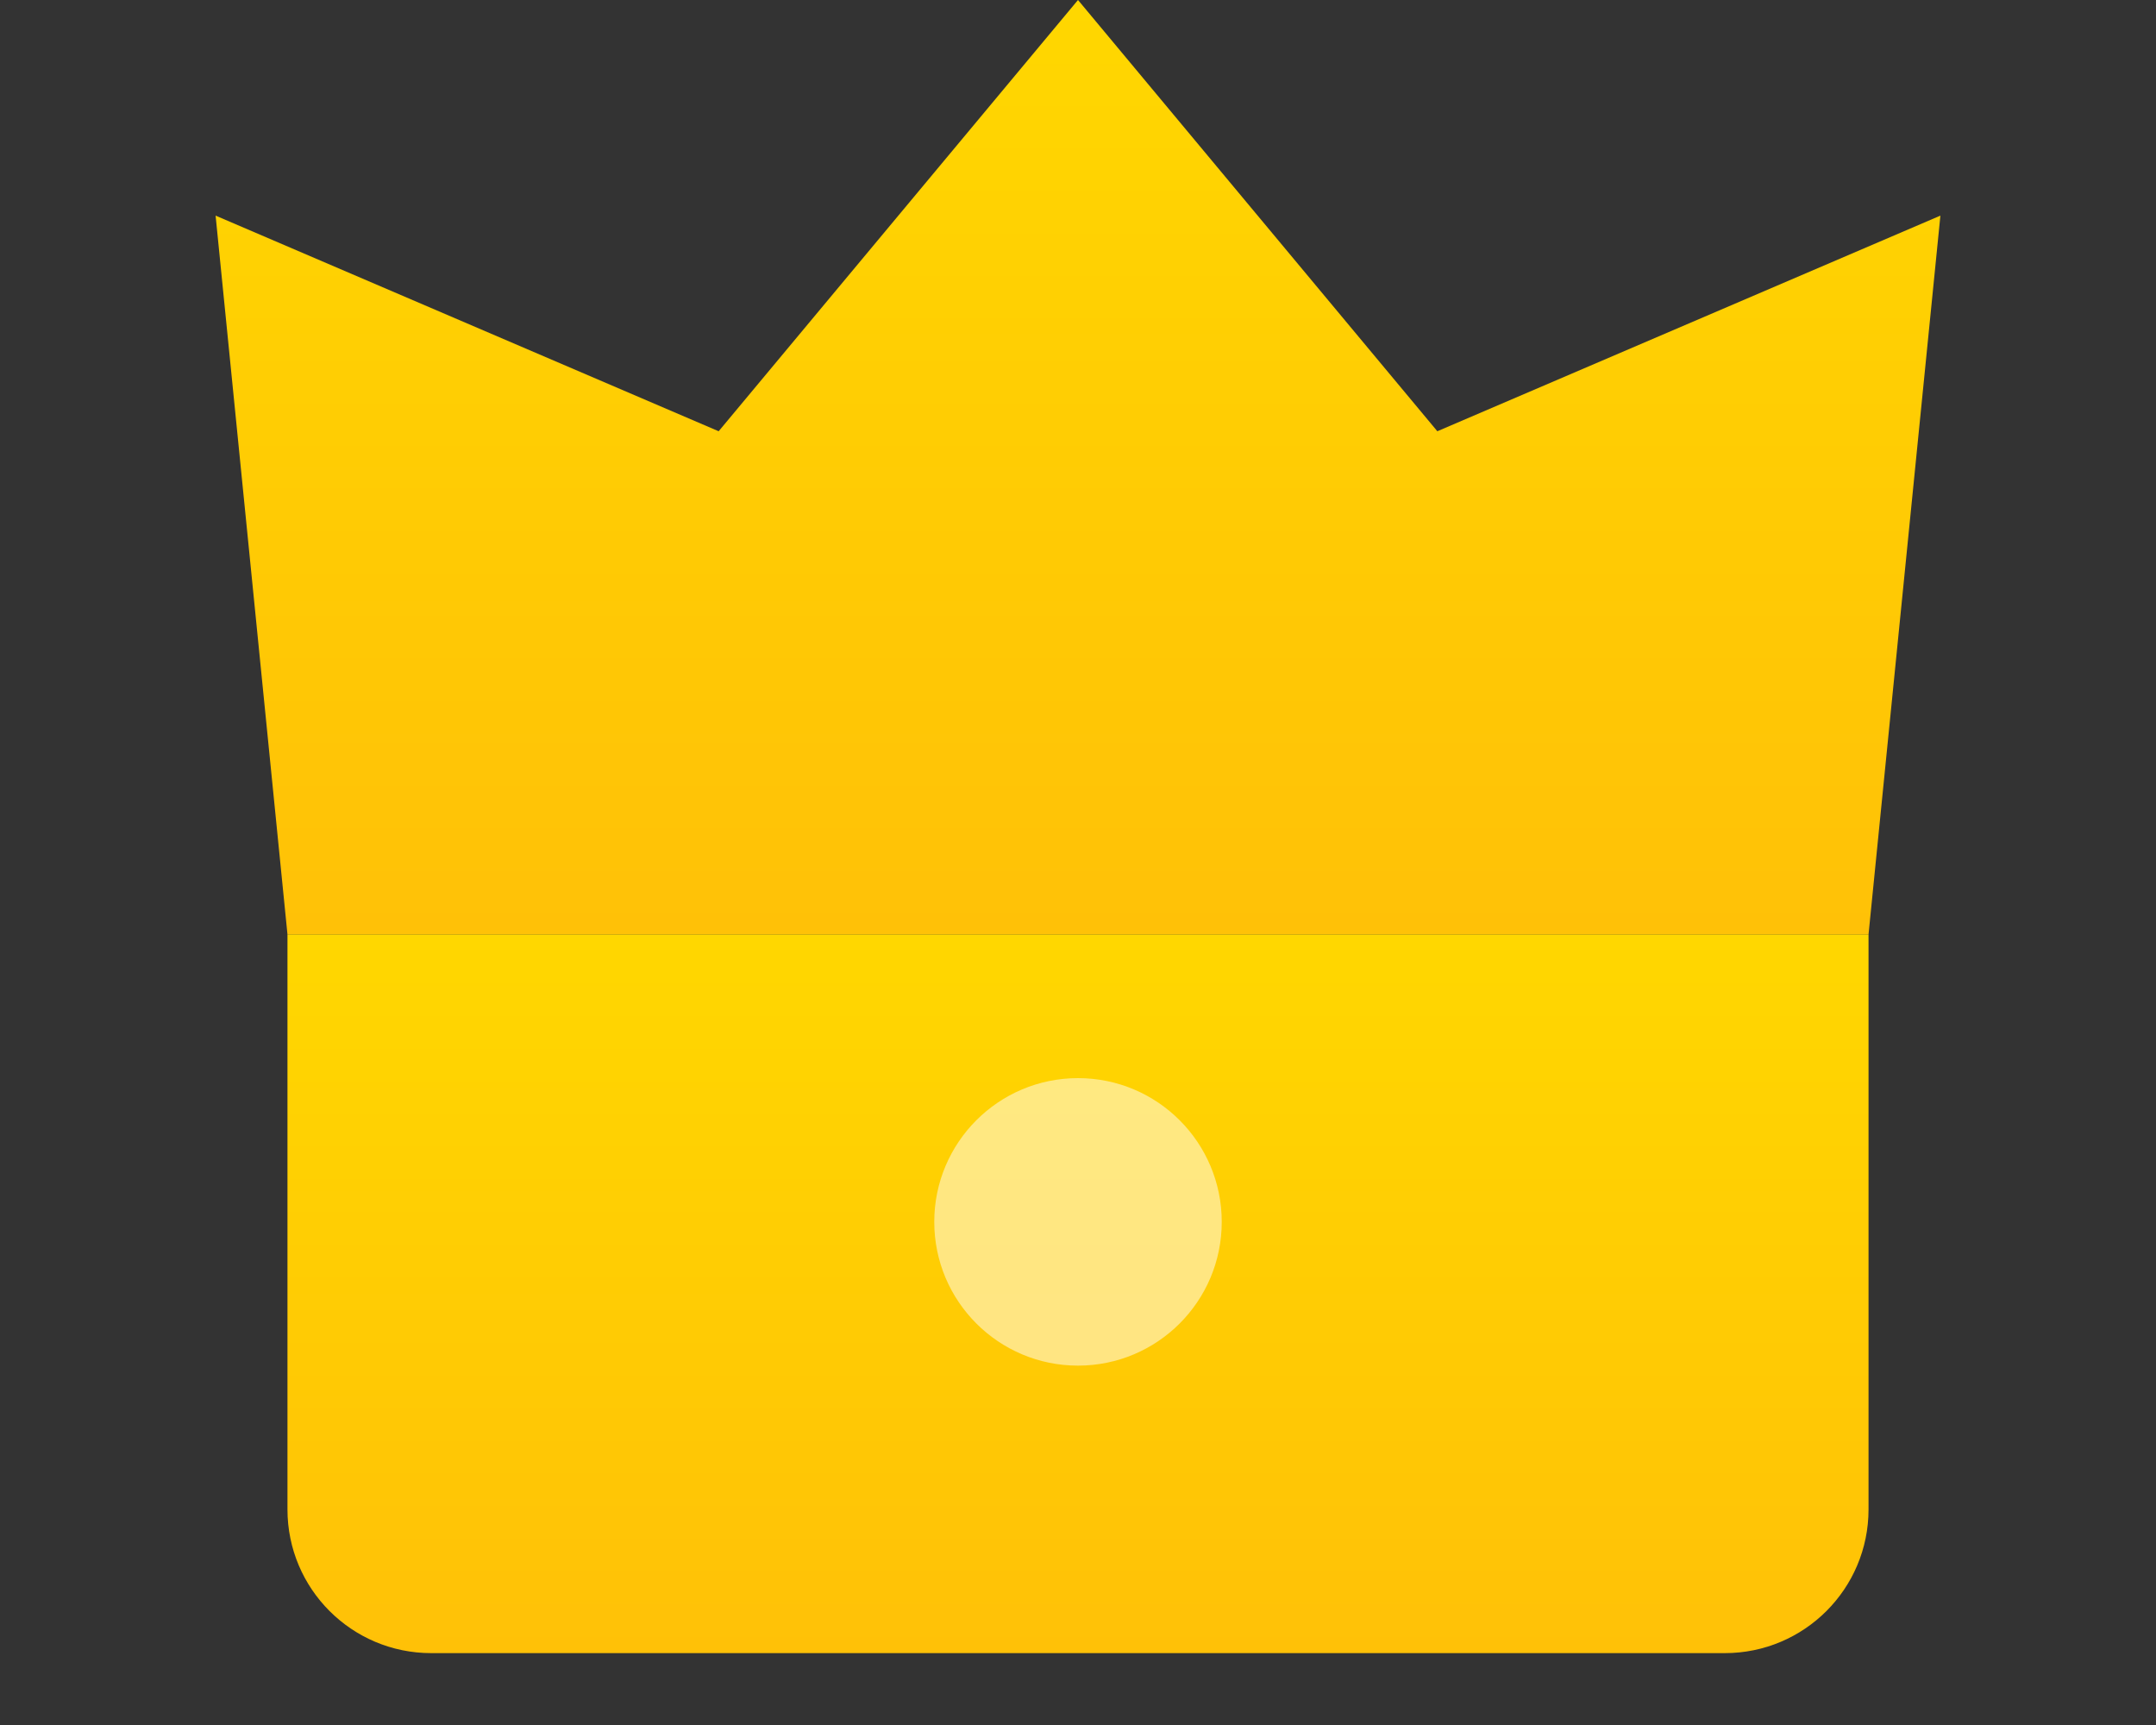 <?xml version="1.0" encoding="UTF-8"?>
<svg width="30" height="24" viewBox="0 0 30 24" fill="none" xmlns="http://www.w3.org/2000/svg">
  <rect x="0" y="0" width="30" height="24" fill="#333333" stroke="none"/>
  <path d="M15 0L20 6L27 3L26 13H4L3 3L10 6L15 0Z" fill="url(#paint0_linear)"/>
  <path d="M4 13H26V21C26 22.105 25.105 23 24 23H6C4.895 23 4 22.105 4 21V13Z" fill="url(#paint1_linear)"/>
  <circle cx="15" cy="17" r="2" fill="#FFFFFF" fill-opacity="0.5"/>
  <defs>
    <linearGradient id="paint0_linear" x1="15" y1="0" x2="15" y2="13" gradientUnits="userSpaceOnUse">
      <stop offset="0" stop-color="#FFD700"/>
      <stop offset="1" stop-color="#FFC107"/>
    </linearGradient>
    <linearGradient id="paint1_linear" x1="15" y1="13" x2="15" y2="23" gradientUnits="userSpaceOnUse">
      <stop offset="0" stop-color="#FFD700"/>
      <stop offset="1" stop-color="#FFC107"/>
    </linearGradient>
  </defs>
</svg> 